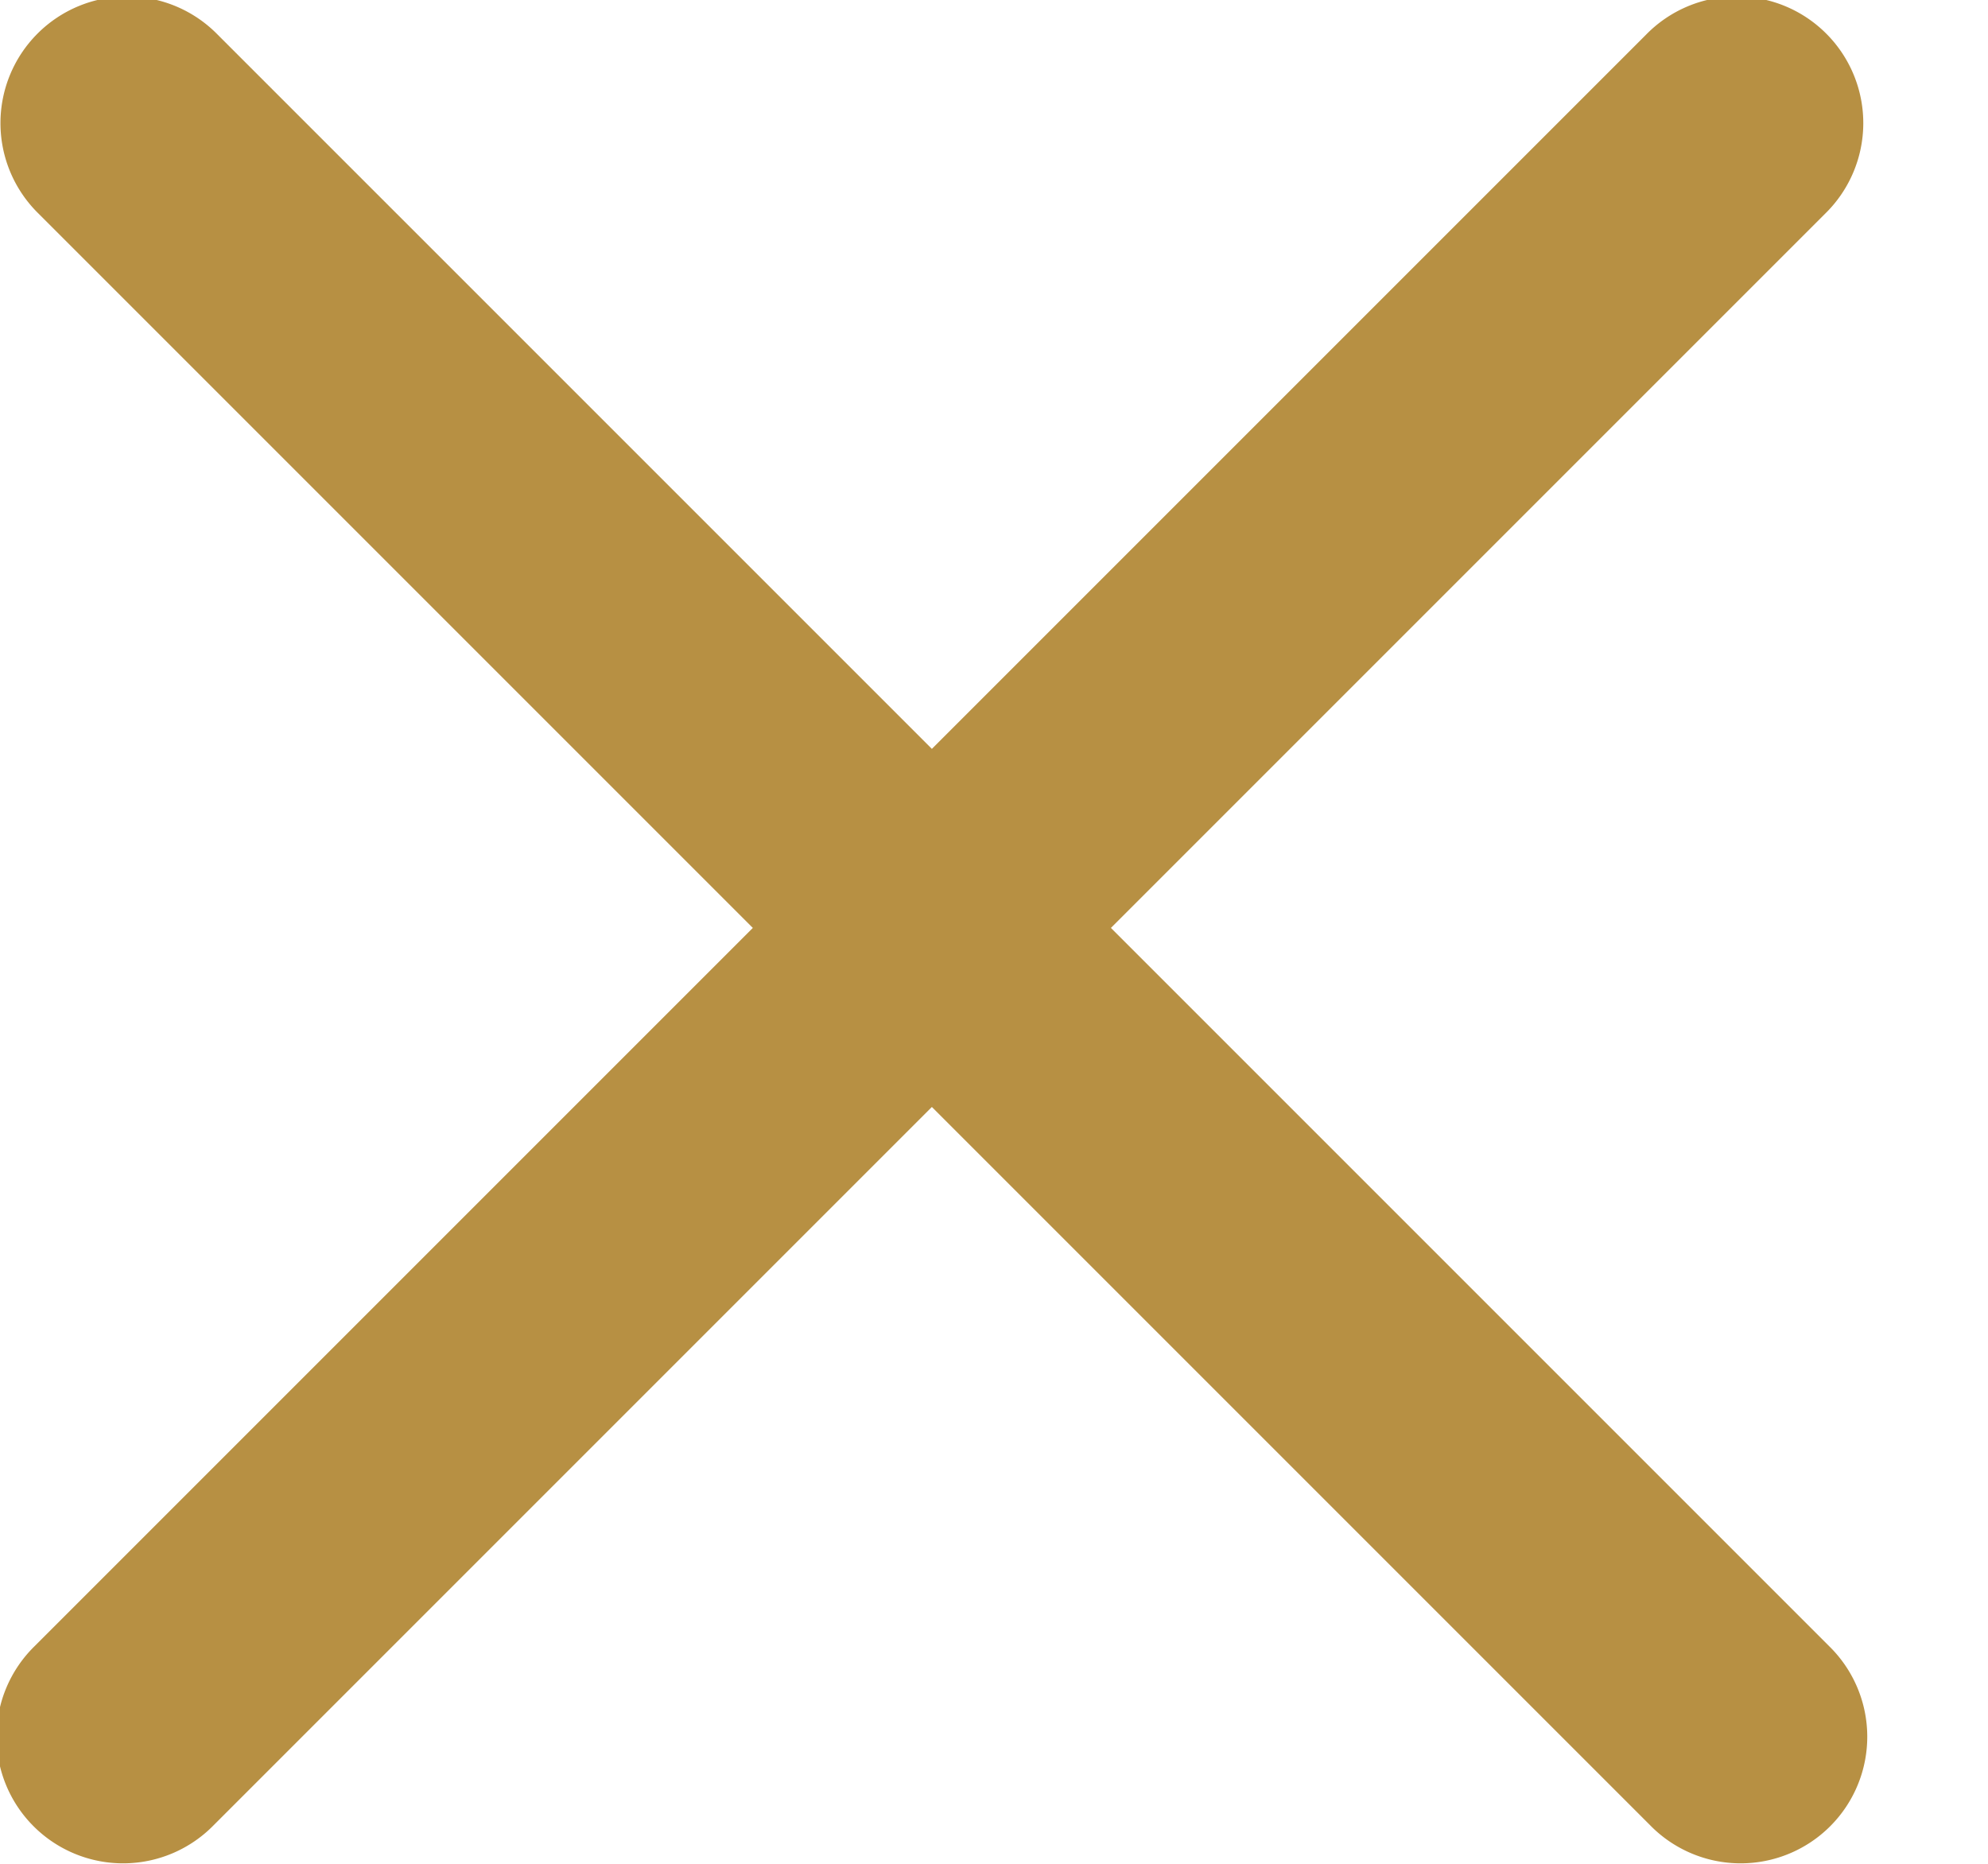 <svg xmlns="http://www.w3.org/2000/svg" width="16" height="15">
    <path fill="#b79043" fill-rule="evenodd" d="M8.941 7.468l5.781 5.781a1.019 1.019 0 1 1-1.441 1.441L7.5 8.909 1.719 14.69a1.019 1.019 0 1 1-1.441-1.441l5.781-5.781L.31 1.719A1.019 1.019 0 1 1 1.751.278L7.5 6.027 13.249.278a1.019 1.019 0 1 1 1.441 1.441L8.941 7.468z"/>
</svg>
